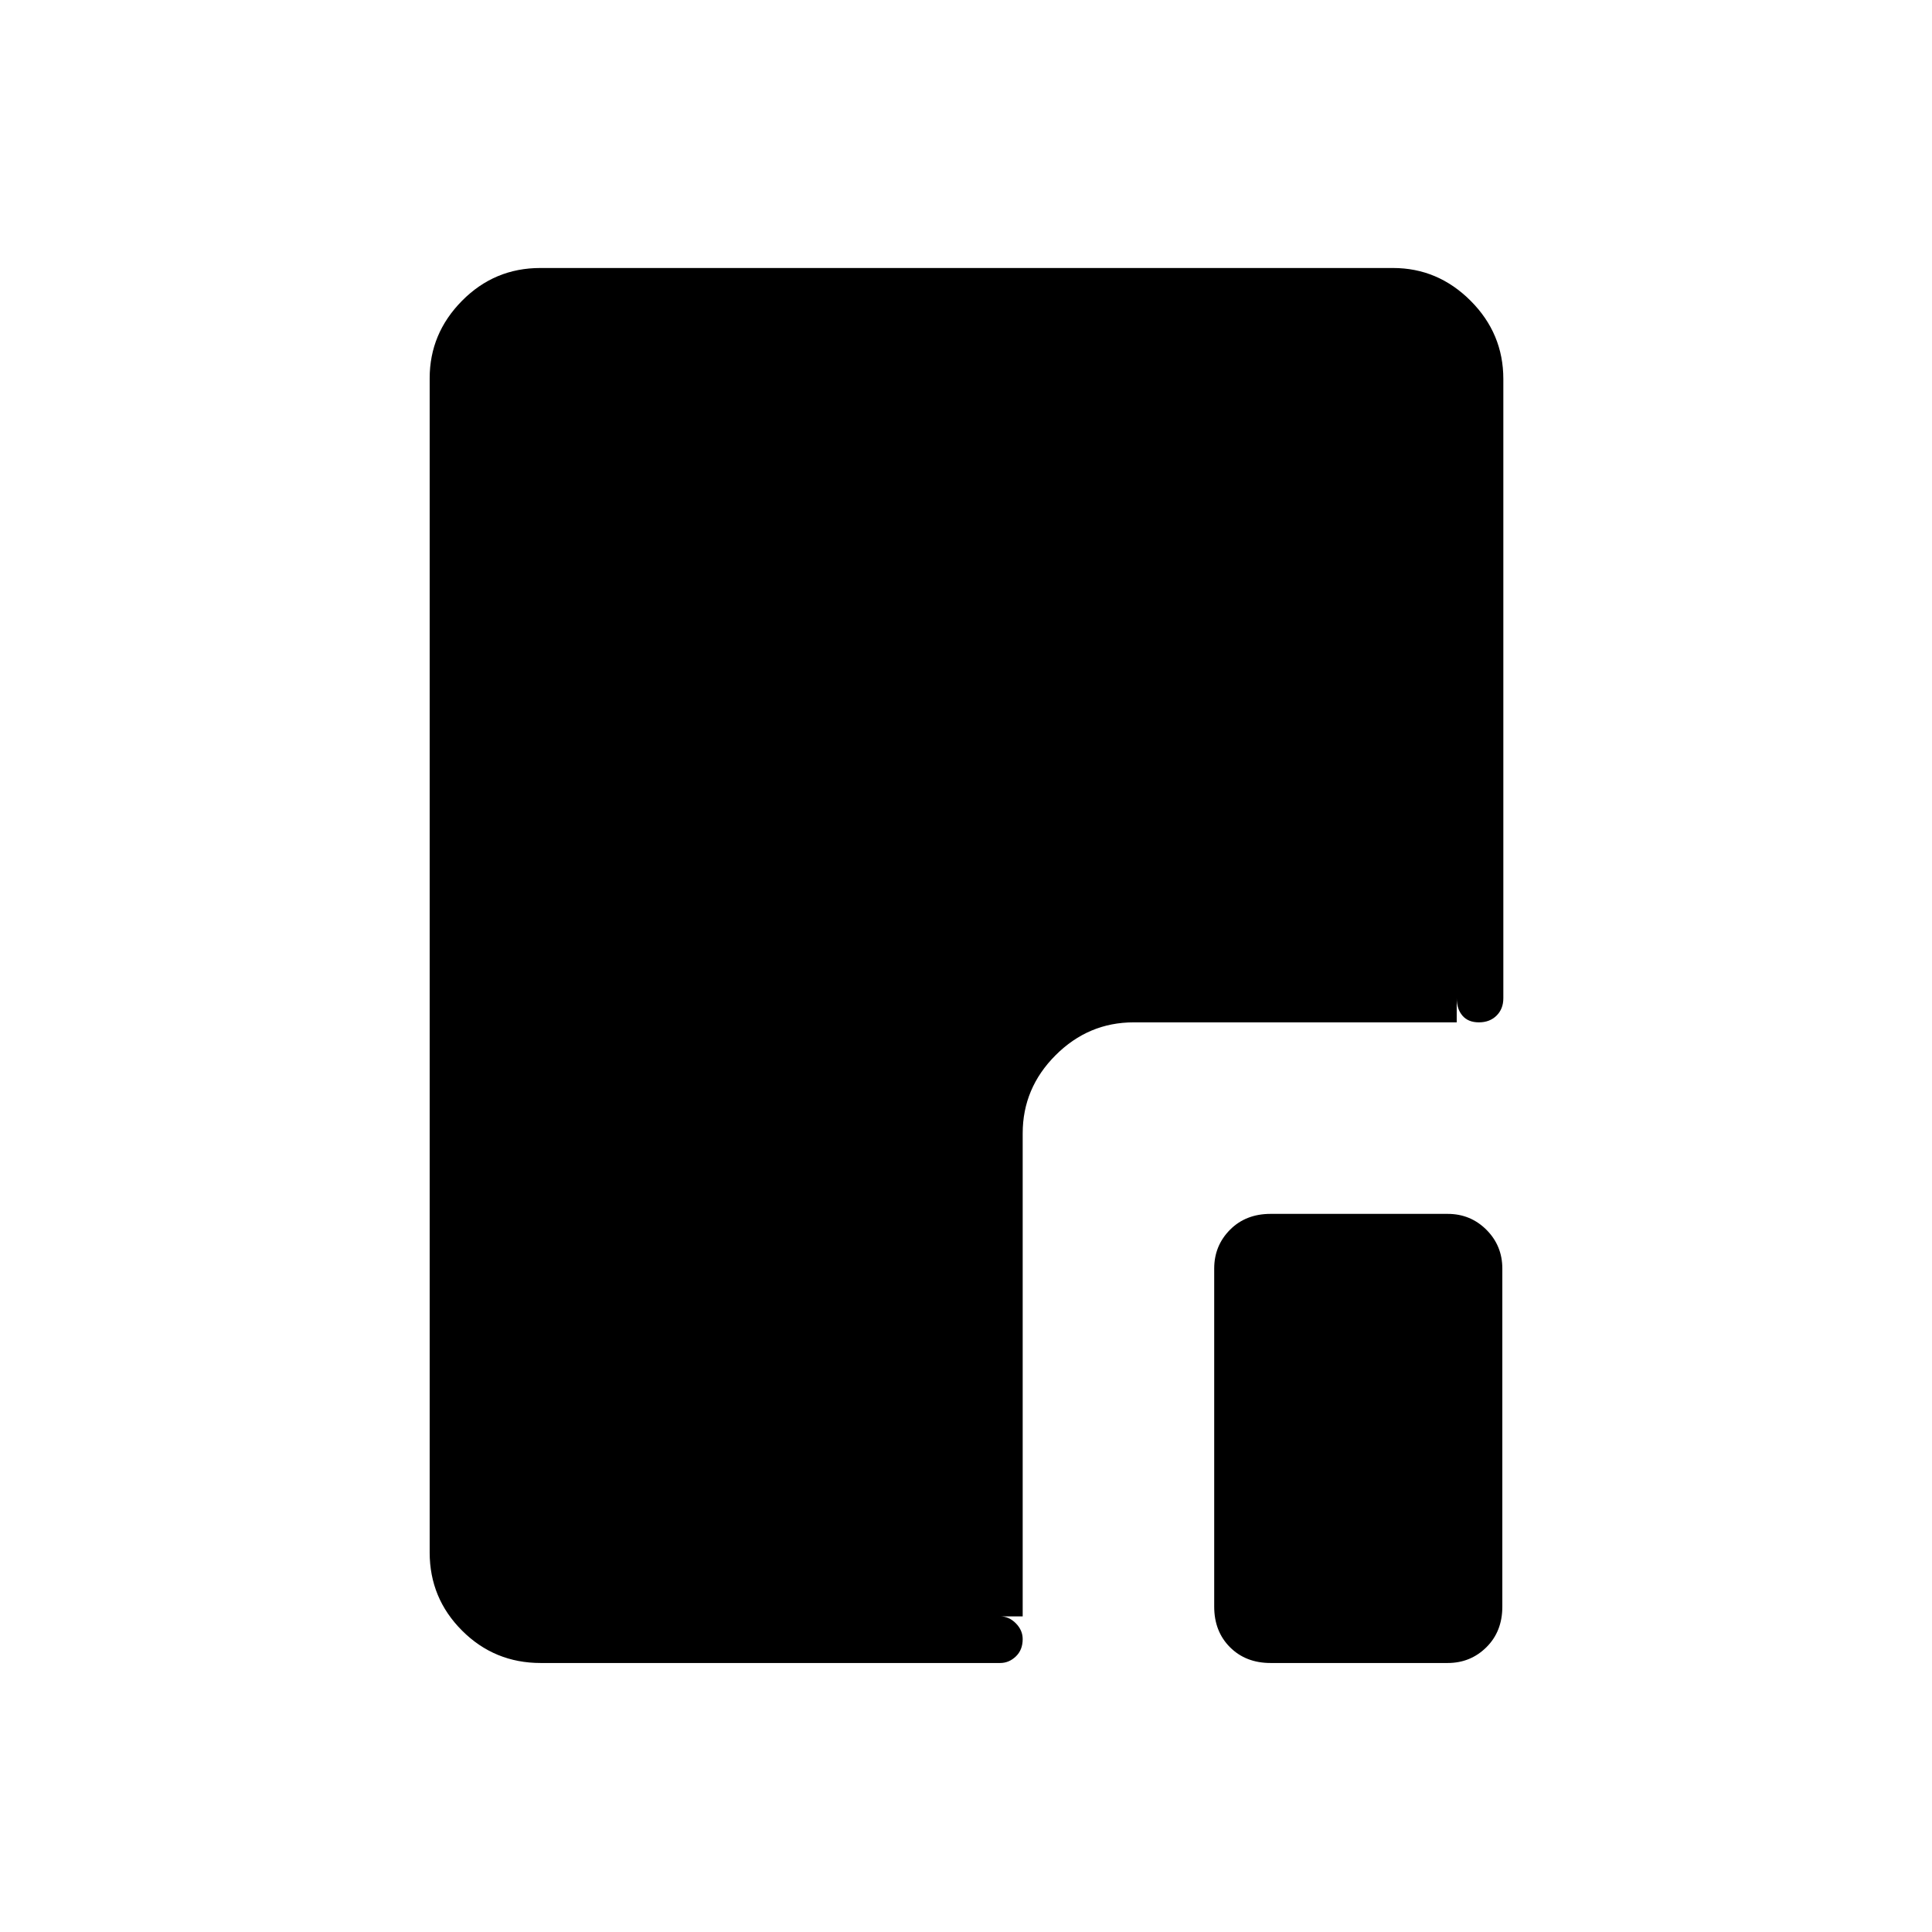 <svg xmlns="http://www.w3.org/2000/svg" height="40" viewBox="0 96 960 960" width="40"><path d="M268.667 922.333q-22.975 0-39.071-16.095-16.096-16.096-16.096-38.852V283.96q0-22.248 16.096-38.521 16.096-16.272 38.873-16.272h423.703q22.282 0 38.555 16.272Q747 261.712 747 284.333V592q0 5.317-3.379 8.658-3.378 3.342-8.75 3.342-5.371 0-8.204-3.342-2.834-3.341-2.834-8.658V284.333q0-13.5-9.25-22.75t-22.75-9.25H268.667q-14 0-23 9.25t-9 22.75v582.834q0 14 9 23t23 9H497q4.358 0 7.763 3.441 3.404 3.441 3.404 7.854 0 5.371-3.404 8.621-3.405 3.25-7.763 3.25H268.667Zm362.666 0q-12.316 0-20.158-7.841-7.842-7.842-7.842-20.159v-168q0-11.358 7.842-19.262t20.158-7.904h88q11.359 0 19.263 7.904 7.904 7.904 7.904 19.262v168q0 12.317-7.904 20.159-7.904 7.841-19.263 7.841h-88Zm-123.166-23.166h-239.5q-14 0-23-9t-9-23V284.333q0-13.5 9-22.75t23-9.25h423.166q13.5 0 22.75 9.25t9.25 22.75V604h-160.5q-22.489 0-38.828 16.339-16.338 16.338-16.338 38.828v240Z"/></svg>